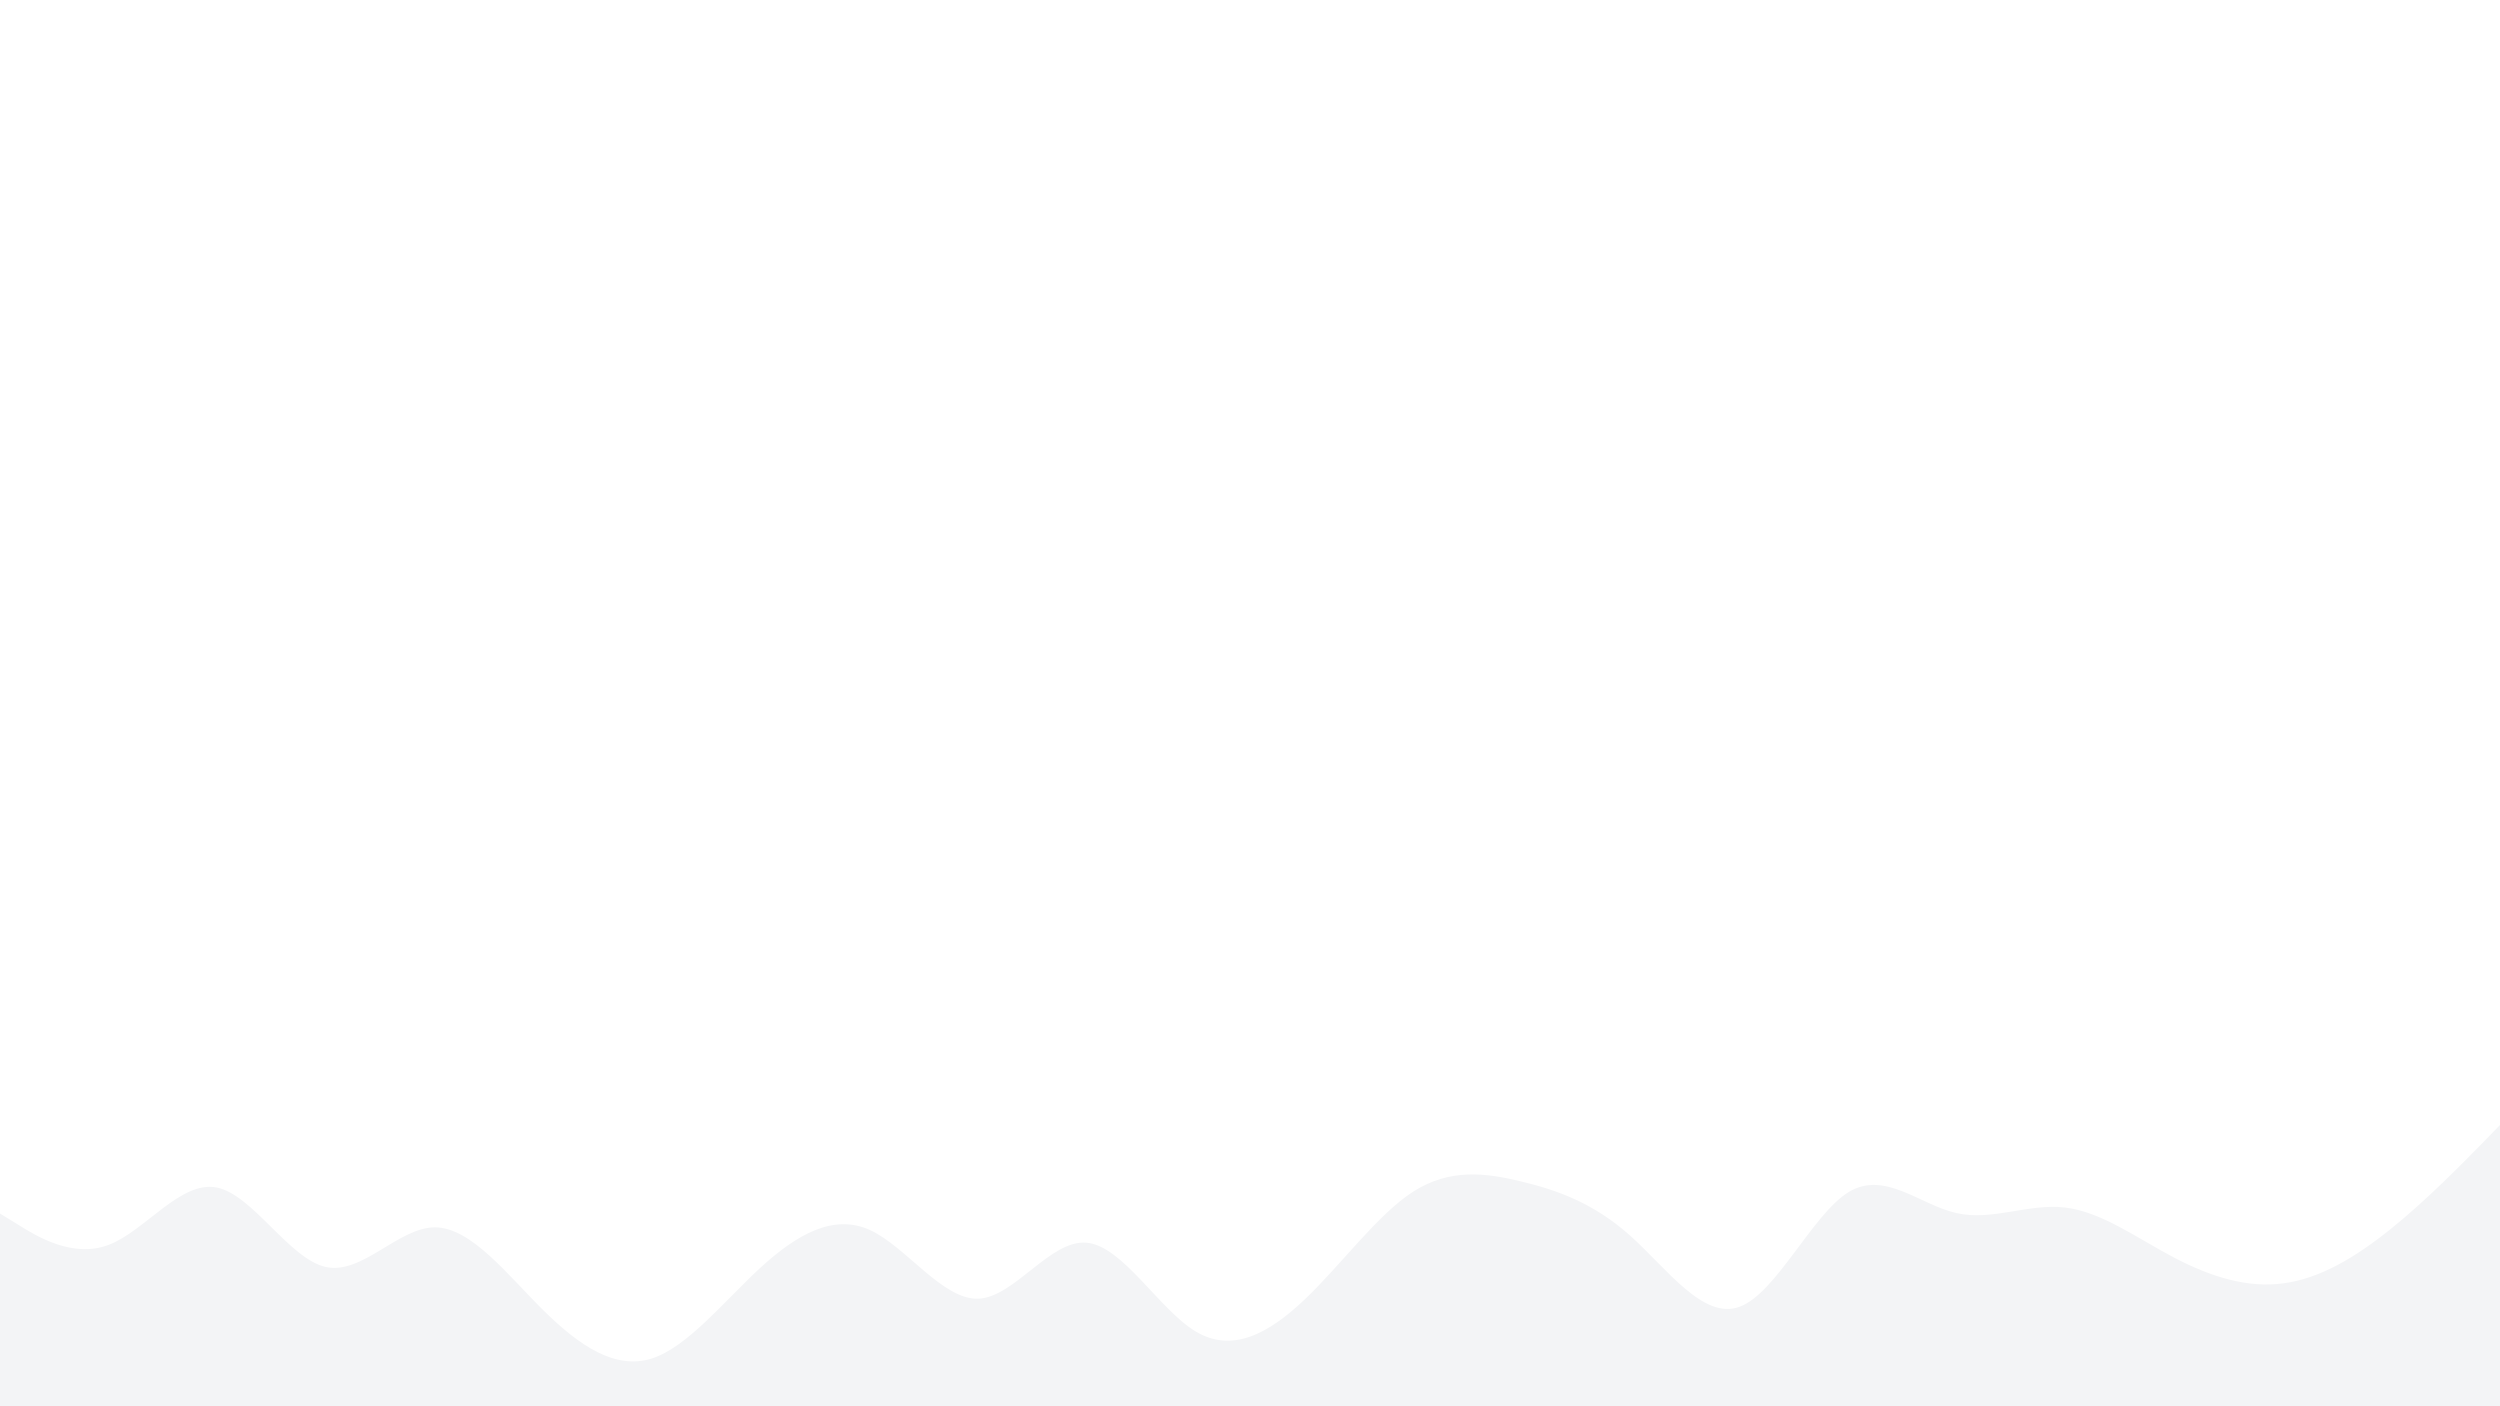<svg id="visual" viewBox="0 0 960 540" width="960" height="540" xmlns="http://www.w3.org/2000/svg" xmlns:xlink="http://www.w3.org/1999/xlink" version="1.1"><rect x="0" y="0" width="960" height="540" fill="#fff"></rect><path d="M0 466L7 470.3C14 474.7 28 483.3 41.8 478C55.7 472.7 69.3 453.3 83.2 456C97 458.7 111 483.3 125 486.5C139 489.7 153 471.3 167 471.3C181 471.3 195 489.7 208.8 503.3C222.7 517 236.3 526 250.2 521.7C264 517.3 278 499.7 292 486.8C306 474 320 466 334 472.3C348 478.7 362 499.3 375.8 498.7C389.7 498 403.3 476 417.2 477.2C431 478.3 445 502.7 459 511.2C473 519.7 487 512.3 501 499C515 485.7 529 466.3 542.8 457.5C556.7 448.7 570.3 450.3 584.2 453.7C598 457 612 462 626 474.5C640 487 654 507 668 501.8C682 496.7 696 466.3 709.8 457.8C723.7 449.3 737.3 462.7 751.2 465.8C765 469 779 462 793 463.7C807 465.3 821 475.7 835 483C849 490.3 863 494.7 876.8 492.8C890.7 491 904.3 483 918.2 471.8C932 460.7 946 446.3 953 439.2L960 432L960 541L953 541C946 541 932 541 918.2 541C904.3 541 890.7 541 876.8 541C863 541 849 541 835 541C821 541 807 541 793 541C779 541 765 541 751.2 541C737.3 541 723.7 541 709.8 541C696 541 682 541 668 541C654 541 640 541 626 541C612 541 598 541 584.2 541C570.3 541 556.7 541 542.8 541C529 541 515 541 501 541C487 541 473 541 459 541C445 541 431 541 417.2 541C403.3 541 389.7 541 375.8 541C362 541 348 541 334 541C320 541 306 541 292 541C278 541 264 541 250.2 541C236.3 541 222.7 541 208.8 541C195 541 181 541 167 541C153 541 139 541 125 541C111 541 97 541 83.2 541C69.3 541 55.7 541 41.8 541C28 541 14 541 7 541L0 541Z" fill="#f3f4f6"></path></svg>